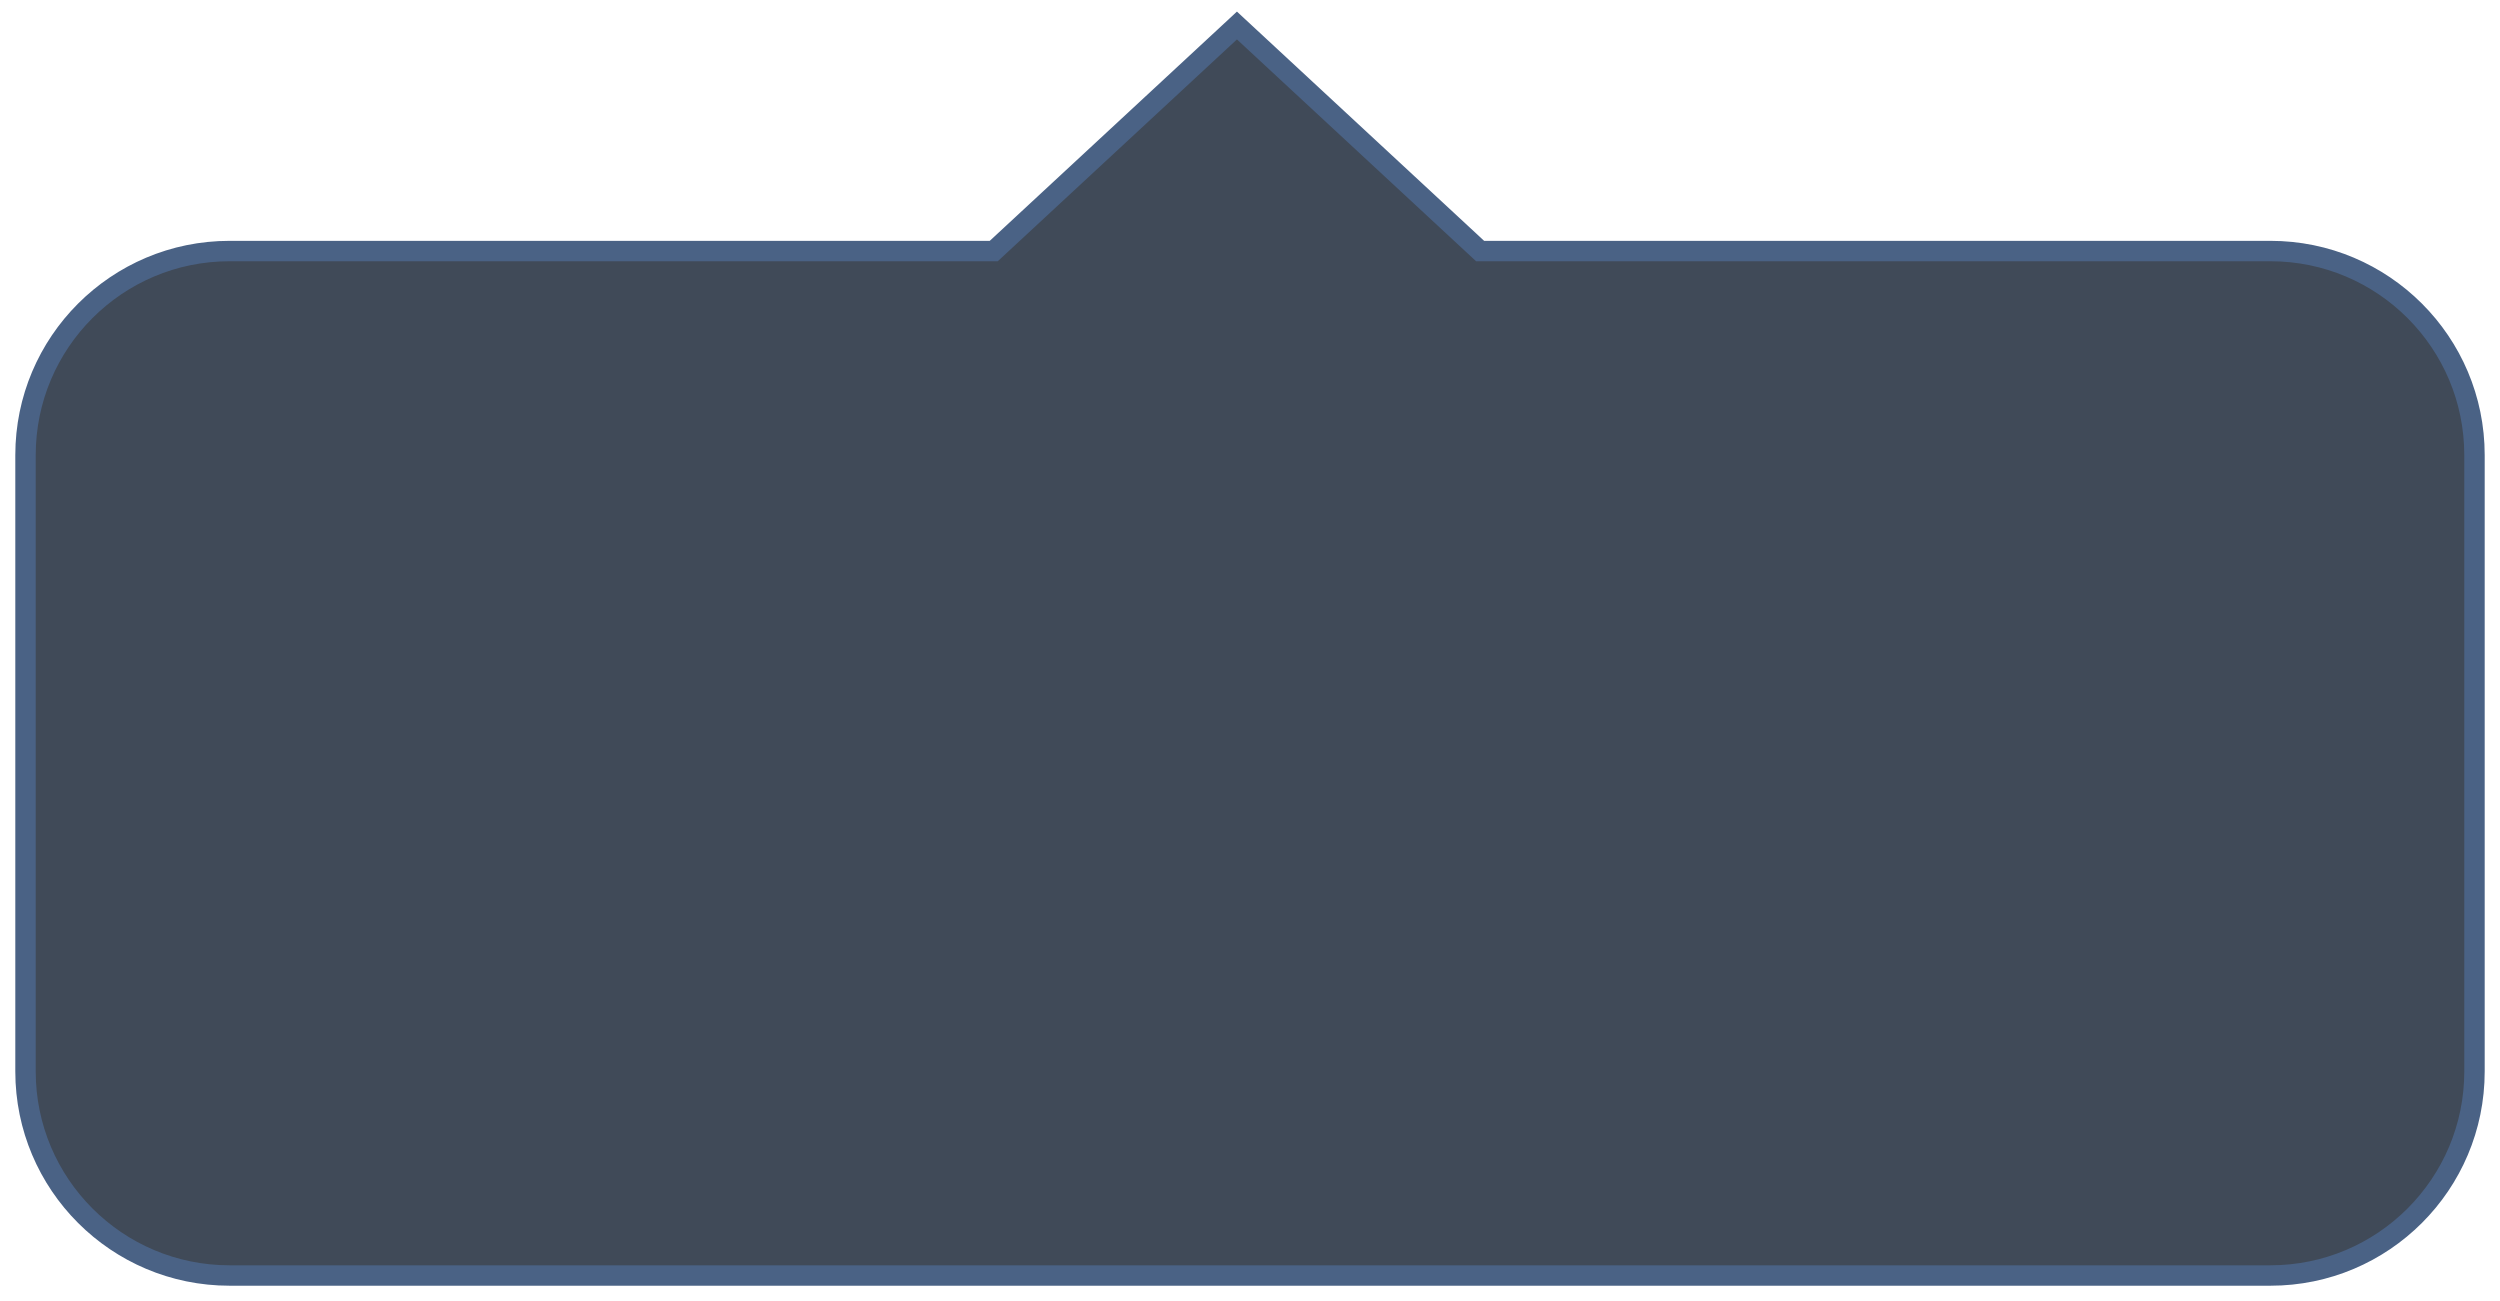 <svg width="98" height="51" viewBox="0 0 98 51" fill="none" xmlns="http://www.w3.org/2000/svg">
<path fill-rule="evenodd" clip-rule="evenodd" d="M58.02 9.841L48.488 1L38.956 9.841H9C4.582 9.841 1 13.422 1 17.841V42C1 46.418 4.582 50 9 50H89C93.418 50 97 46.418 97 42V17.841C97 13.422 93.418 9.841 89 9.841H58.02Z" fill="#404A58"/>
<path d="M48.488 1L48.76 0.707L48.488 0.454L48.216 0.707L48.488 1ZM58.02 9.841L57.748 10.134L57.863 10.241H58.02V9.841ZM38.956 9.841V10.241H39.112L39.227 10.134L38.956 9.841ZM48.216 1.293L57.748 10.134L58.292 9.547L48.76 0.707L48.216 1.293ZM39.227 10.134L48.76 1.293L48.216 0.707L38.684 9.547L39.227 10.134ZM9 10.241H38.956V9.441H9V10.241ZM1.4 17.841C1.4 13.643 4.803 10.241 9 10.241V9.441C4.361 9.441 0.6 13.201 0.6 17.841H1.4ZM1.4 42V17.841H0.6V42H1.4ZM9 49.6C4.803 49.6 1.4 46.197 1.4 42H0.6C0.6 46.639 4.361 50.4 9 50.4V49.6ZM89 49.6H9V50.4H89V49.6ZM96.6 42C96.6 46.197 93.197 49.6 89 49.6V50.4C93.639 50.4 97.4 46.639 97.4 42H96.6ZM96.6 17.841V42H97.4V17.841H96.6ZM89 10.241C93.197 10.241 96.6 13.643 96.6 17.841H97.4C97.4 13.201 93.639 9.441 89 9.441V10.241ZM58.02 10.241H89V9.441H58.02V10.241Z" fill="#4A6285"/>
</svg>
